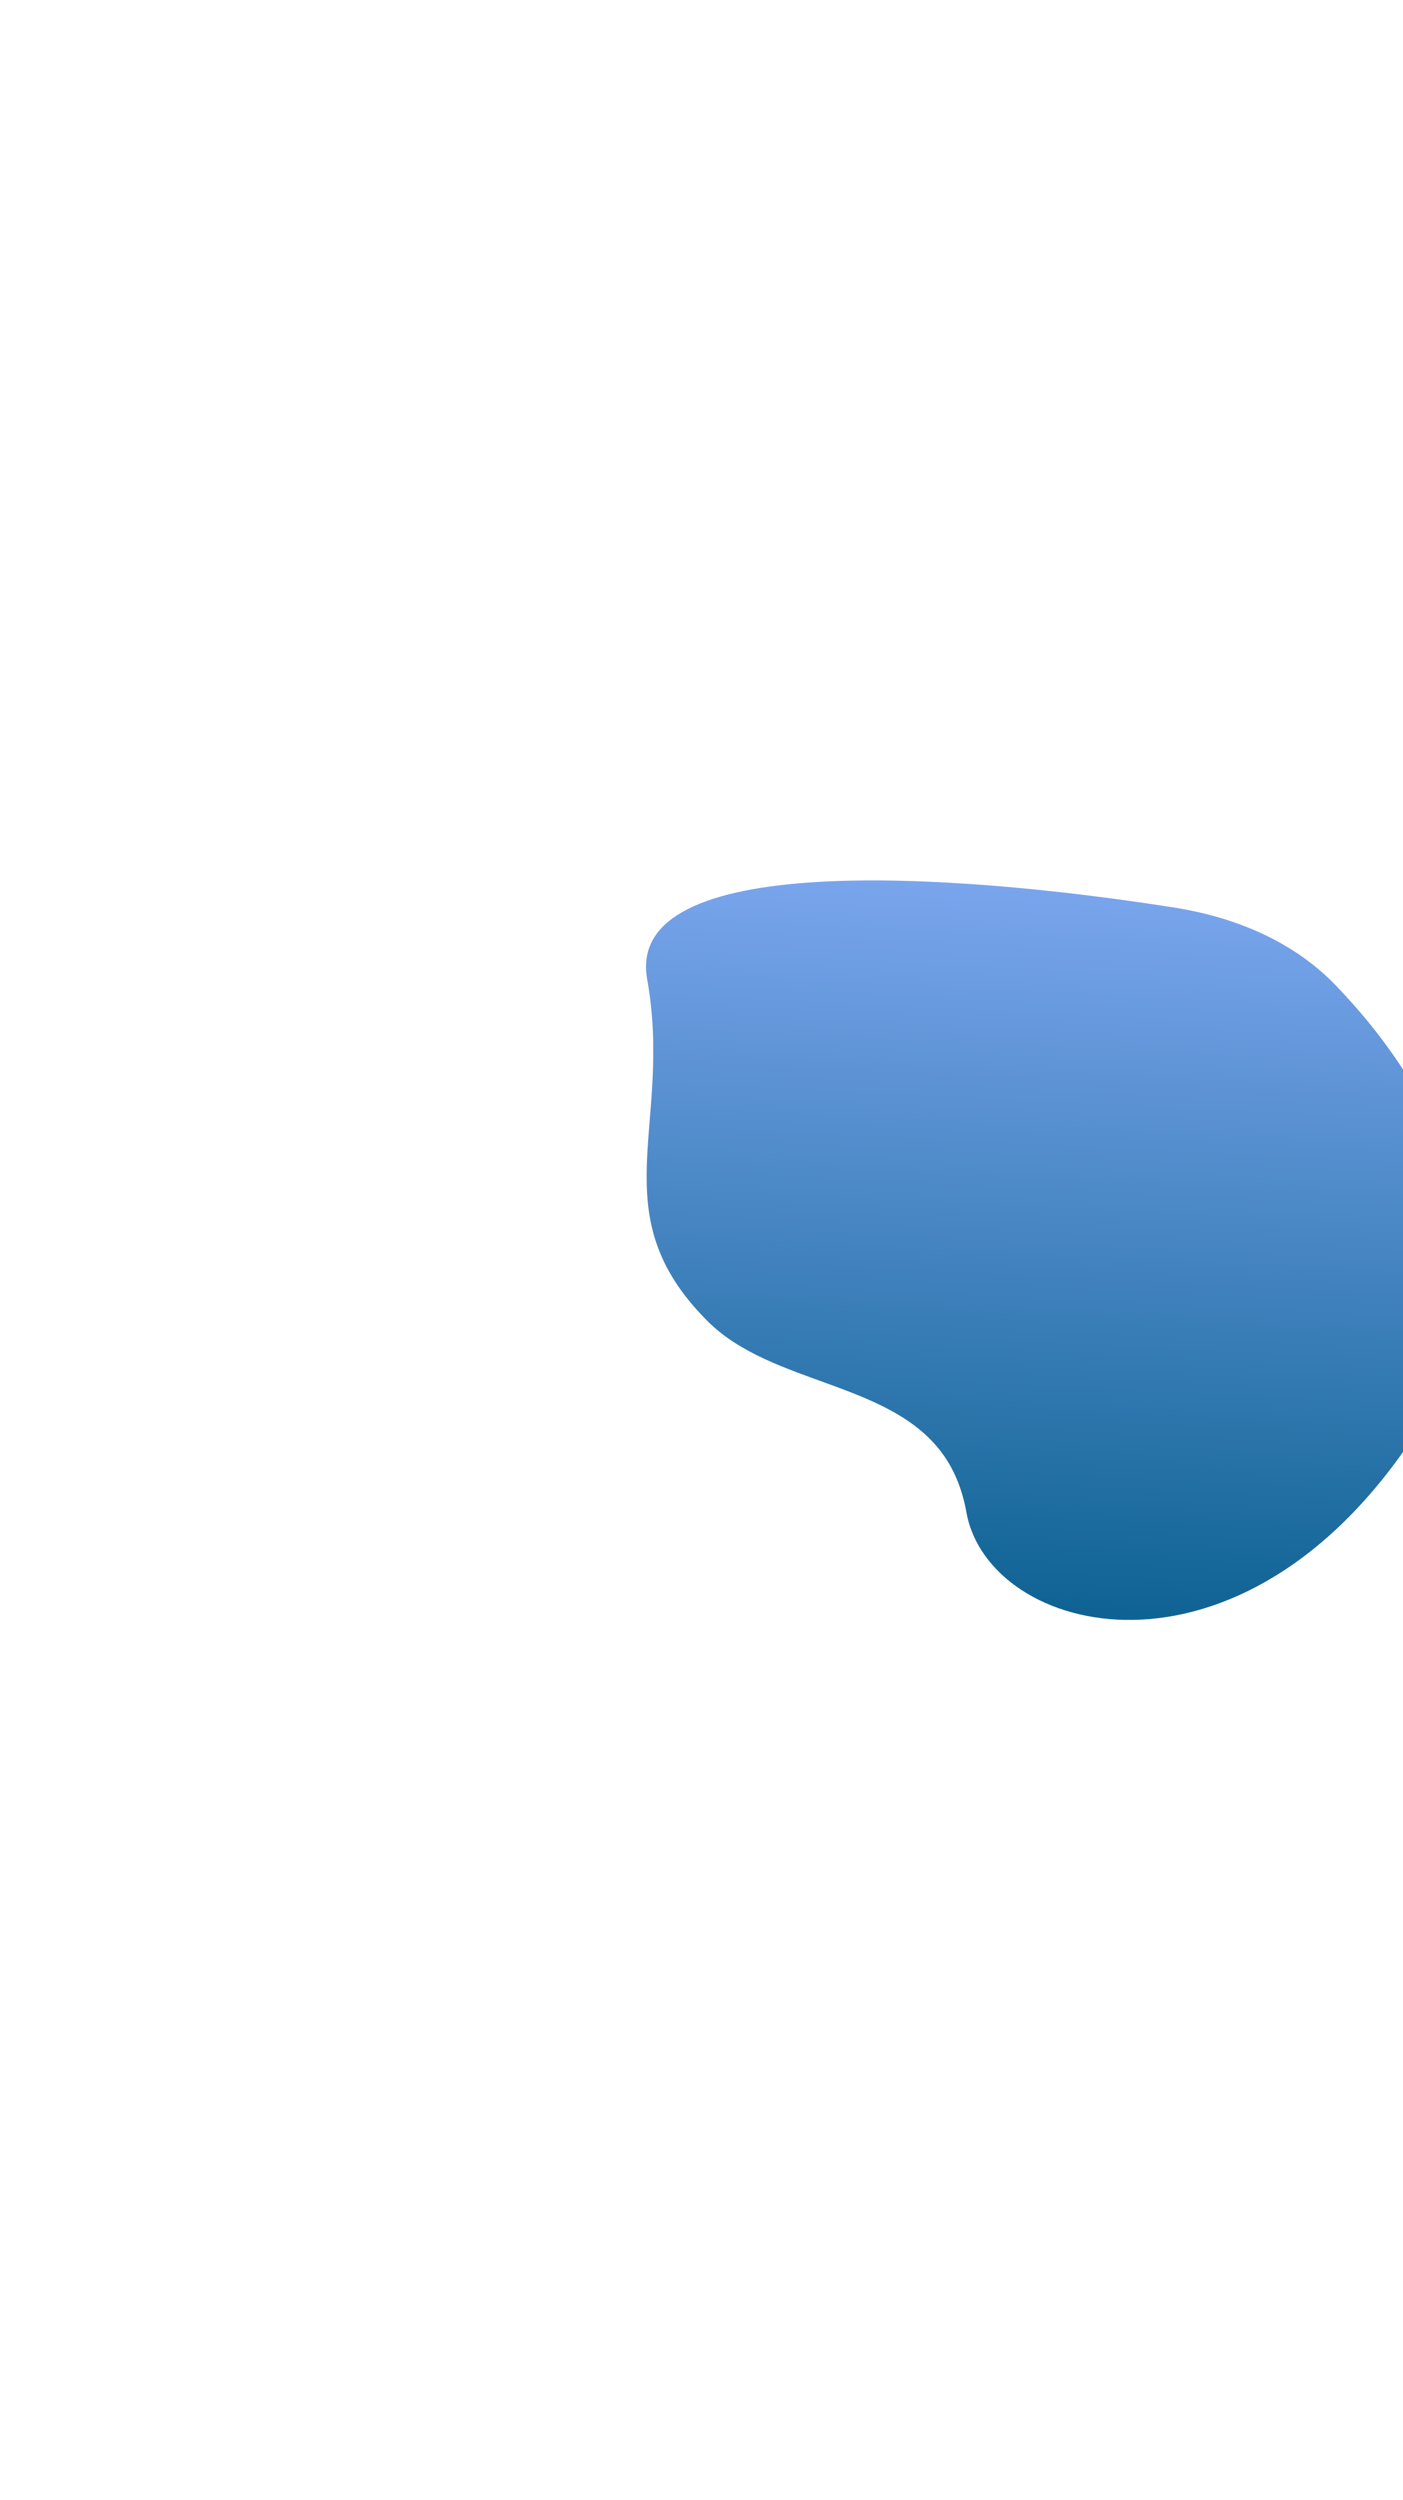 <svg width="320" height="570" viewBox="0 0 320 570" fill="none" xmlns="http://www.w3.org/2000/svg">
<g filter="url(#filter0_f_1665_13174)">
<path d="M220.426 344.813C219.499 339.62 217.734 335.447 215.452 332.114C203.673 314.911 176.128 315.948 161.381 301.21C136.799 276.641 153.614 256.918 147.605 223.253C142.396 194.074 216.005 198.78 267.713 206.899C281.516 209.066 294.802 214.491 304.525 224.525C327.016 247.737 348.885 286.833 323.103 326.483C282.993 388.168 225.446 372.931 220.426 344.813Z" fill="url(#paint0_linear_1665_13174)"/>
</g>
<defs>
<filter id="filter0_f_1665_13174" x="-52.656" y="0.732" width="587.414" height="568.602" filterUnits="userSpaceOnUse" color-interpolation-filters="sRGB">
<feFlood flood-opacity="0" result="BackgroundImageFix"/>
<feBlend mode="normal" in="SourceGraphic" in2="BackgroundImageFix" result="shape"/>
<feGaussianBlur stdDeviation="100" result="effect1_foregroundBlur_1665_13174"/>
</filter>
<linearGradient id="paint0_linear_1665_13174" x1="167.625" y1="386.265" x2="178.438" y2="166.769" gradientUnits="userSpaceOnUse">
<stop stop-color="#005A87"/>
<stop offset="1" stop-color="#8FB2FF"/>
</linearGradient>
</defs>
</svg>
